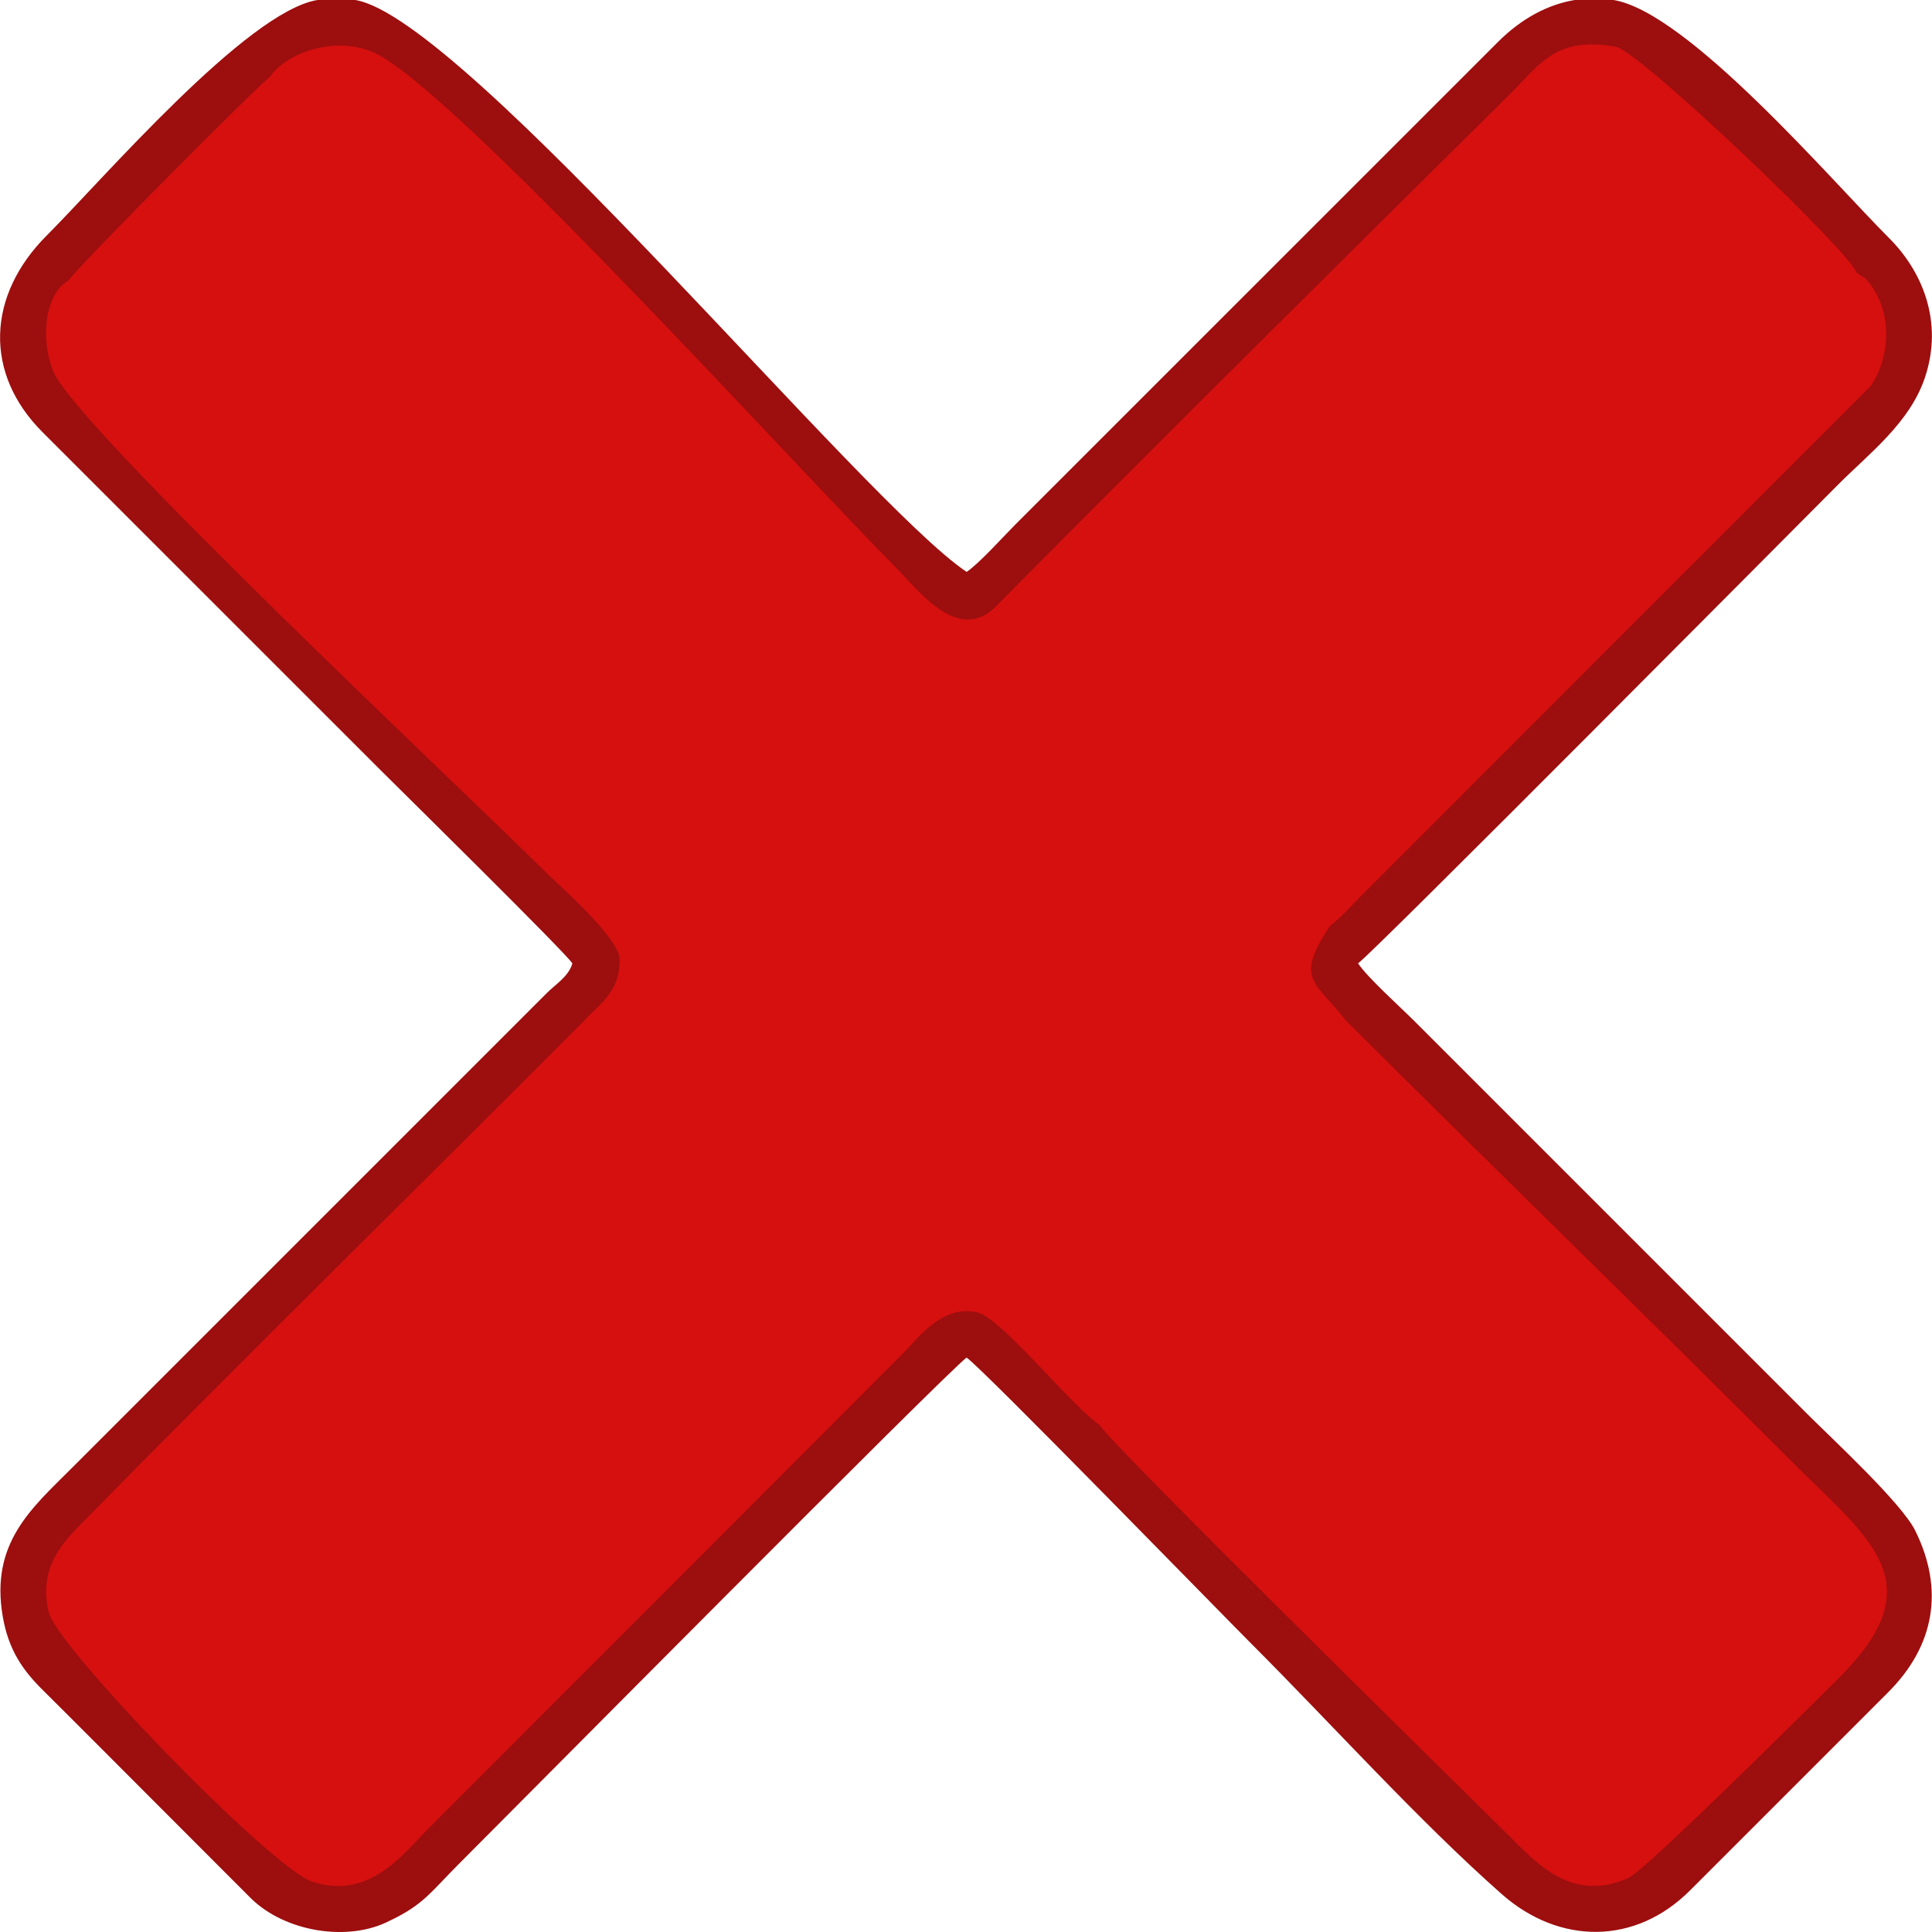 <?xml version="1.0" encoding="UTF-8"?>
<!DOCTYPE svg PUBLIC "-//W3C//DTD SVG 1.1//EN" "http://www.w3.org/Graphics/SVG/1.1/DTD/svg11.dtd">
<!-- Creator: CorelDRAW 2019 (64-Bit Evaluation Version) -->
<svg xmlns="http://www.w3.org/2000/svg" xml:space="preserve" width="338px" height="338px" version="1.1" style="shape-rendering:geometricPrecision; text-rendering:geometricPrecision; image-rendering:optimizeQuality; fill-rule:evenodd; clip-rule:evenodd"
viewBox="0 0 317.92 317.95"
 xmlns:xlink="http://www.w3.org/1999/xlink"
 xmlns:xodm="http://www.corel.com/coreldraw/odm/2003">
 <defs>
  <style type="text/css">
   <![CDATA[
    .fil0 {fill:#9D0E0E}
    .fil1 {fill:#D5100F}
   ]]>
  </style>
 </defs>
<symbol id="Symbol48" viewBox="10.04 -1004.66 317.92 317.95">
 <path class="fil0" d="M74.05 -688.51c5.72,-2.7 6.85,-4.77 11.55,-9.46 8.17,-8.17 80.87,-81.51 83.5,-83.27 2.53,1.69 42.03,42.27 46.94,47.17 13.15,13.15 27.41,29.01 41.12,41.12 9.46,8.35 22.02,8.46 31.07,-0.68l32.44 -32.44c7.78,-7.71 9.34,-17.03 4.54,-26.7 -2.28,-4.58 -13.6,-15.03 -17.79,-19.22l-64.65 -64.65c-2.36,-2.35 -7.69,-7.14 -9.25,-9.48 2.28,-1.53 73.38,-73.16 79.15,-78.93 5.06,-5.06 11.62,-10.04 14.12,-17.41 3.19,-9.43 -0.61,-17.78 -5.89,-23.03 -9.52,-9.52 -33.11,-37.17 -45.34,-39.17l-6.37 0c-4.34,0.72 -8.69,2.94 -12.71,6.97l-79.28 79.27c-2.08,2.08 -6.01,6.48 -8.1,7.88 -16.98,-11.37 -82.62,-91.24 -100.62,-94.12l-6.2 0c-11.61,1.87 -35.37,29.56 -44.53,38.72 -9.86,9.84 -10.46,22.7 -0.69,32.44l55.52 55.51c2.52,2.52 30.29,29.86 31.64,31.87 -0.57,2.11 -2.76,3.44 -4.23,4.91l-78.13 78.13c-6.63,6.64 -13.45,12.31 -11.39,24.41 0.95,5.56 3.31,8.89 6.59,12.14 6.23,6.18 12.08,12.08 18.28,18.28l15.98 16c5.68,5.57 16.03,7.18 22.73,3.74z"/>
 <path class="fil1" d="M190.97 -770.19c1.16,2.52 61.08,61.38 67.25,67.5 4.38,4.34 10.36,11.34 19.81,7.08 2.79,-1.26 29.24,-27.53 34.67,-32.95 15.71,-15.67 5.05,-22.73 -7.5,-35.27 -24.43,-24.45 -49.2,-48.46 -73.7,-72.91 -5.09,-6.52 -8.43,-6.64 -2.67,-15.45 2.09,-1.67 4.23,-4.1 6.24,-6.08l82.91 -82.96c3.23,-5 3.5,-12.18 -0.53,-17.12 -0.77,-0.94 -0.85,-0.57 -1.94,-1.52 -1.26,-3.58 -34.92,-35.66 -39.42,-37.06 -10.05,-1.89 -12.72,2.95 -17.53,7.71 -28.31,28.02 -56.64,56.12 -84.68,84.39 -6.11,6.18 -12.79,-2.75 -15.96,-5.96 -16.22,-16.27 -69.51,-75.2 -85,-84.51 -6.65,-3.99 -15.64,-0.92 -18.5,3.32 -1.38,0.81 -31.46,31.03 -33.18,33.54 -3.68,1.98 -4.72,9.43 -2.42,14.94 3.9,9.37 68.72,70.09 80.88,82.25 2.55,2.52 11.51,10.27 12.28,14.12 0.28,5.78 -3.59,7.87 -5.96,10.59 -27.58,27.68 -55.55,55.06 -82.91,82.93 -3.05,3.1 -6.73,7.23 -5.08,14.26 1.38,5.82 36.69,42.17 43.36,44.35 9.48,3.11 14.98,-4.58 19.25,-8.85 26.11,-26.12 52.22,-52.25 78.31,-78.4 2.23,-2.25 6.29,-7.86 12.05,-6.39 3.87,0.99 15.78,15.8 19.97,18.45z"/>
</symbol>
 <g id="Layer_x0020_1">
  <use width="317.92" height="317.95" xlink:href="#Symbol48"/>
 </g>
</svg>
